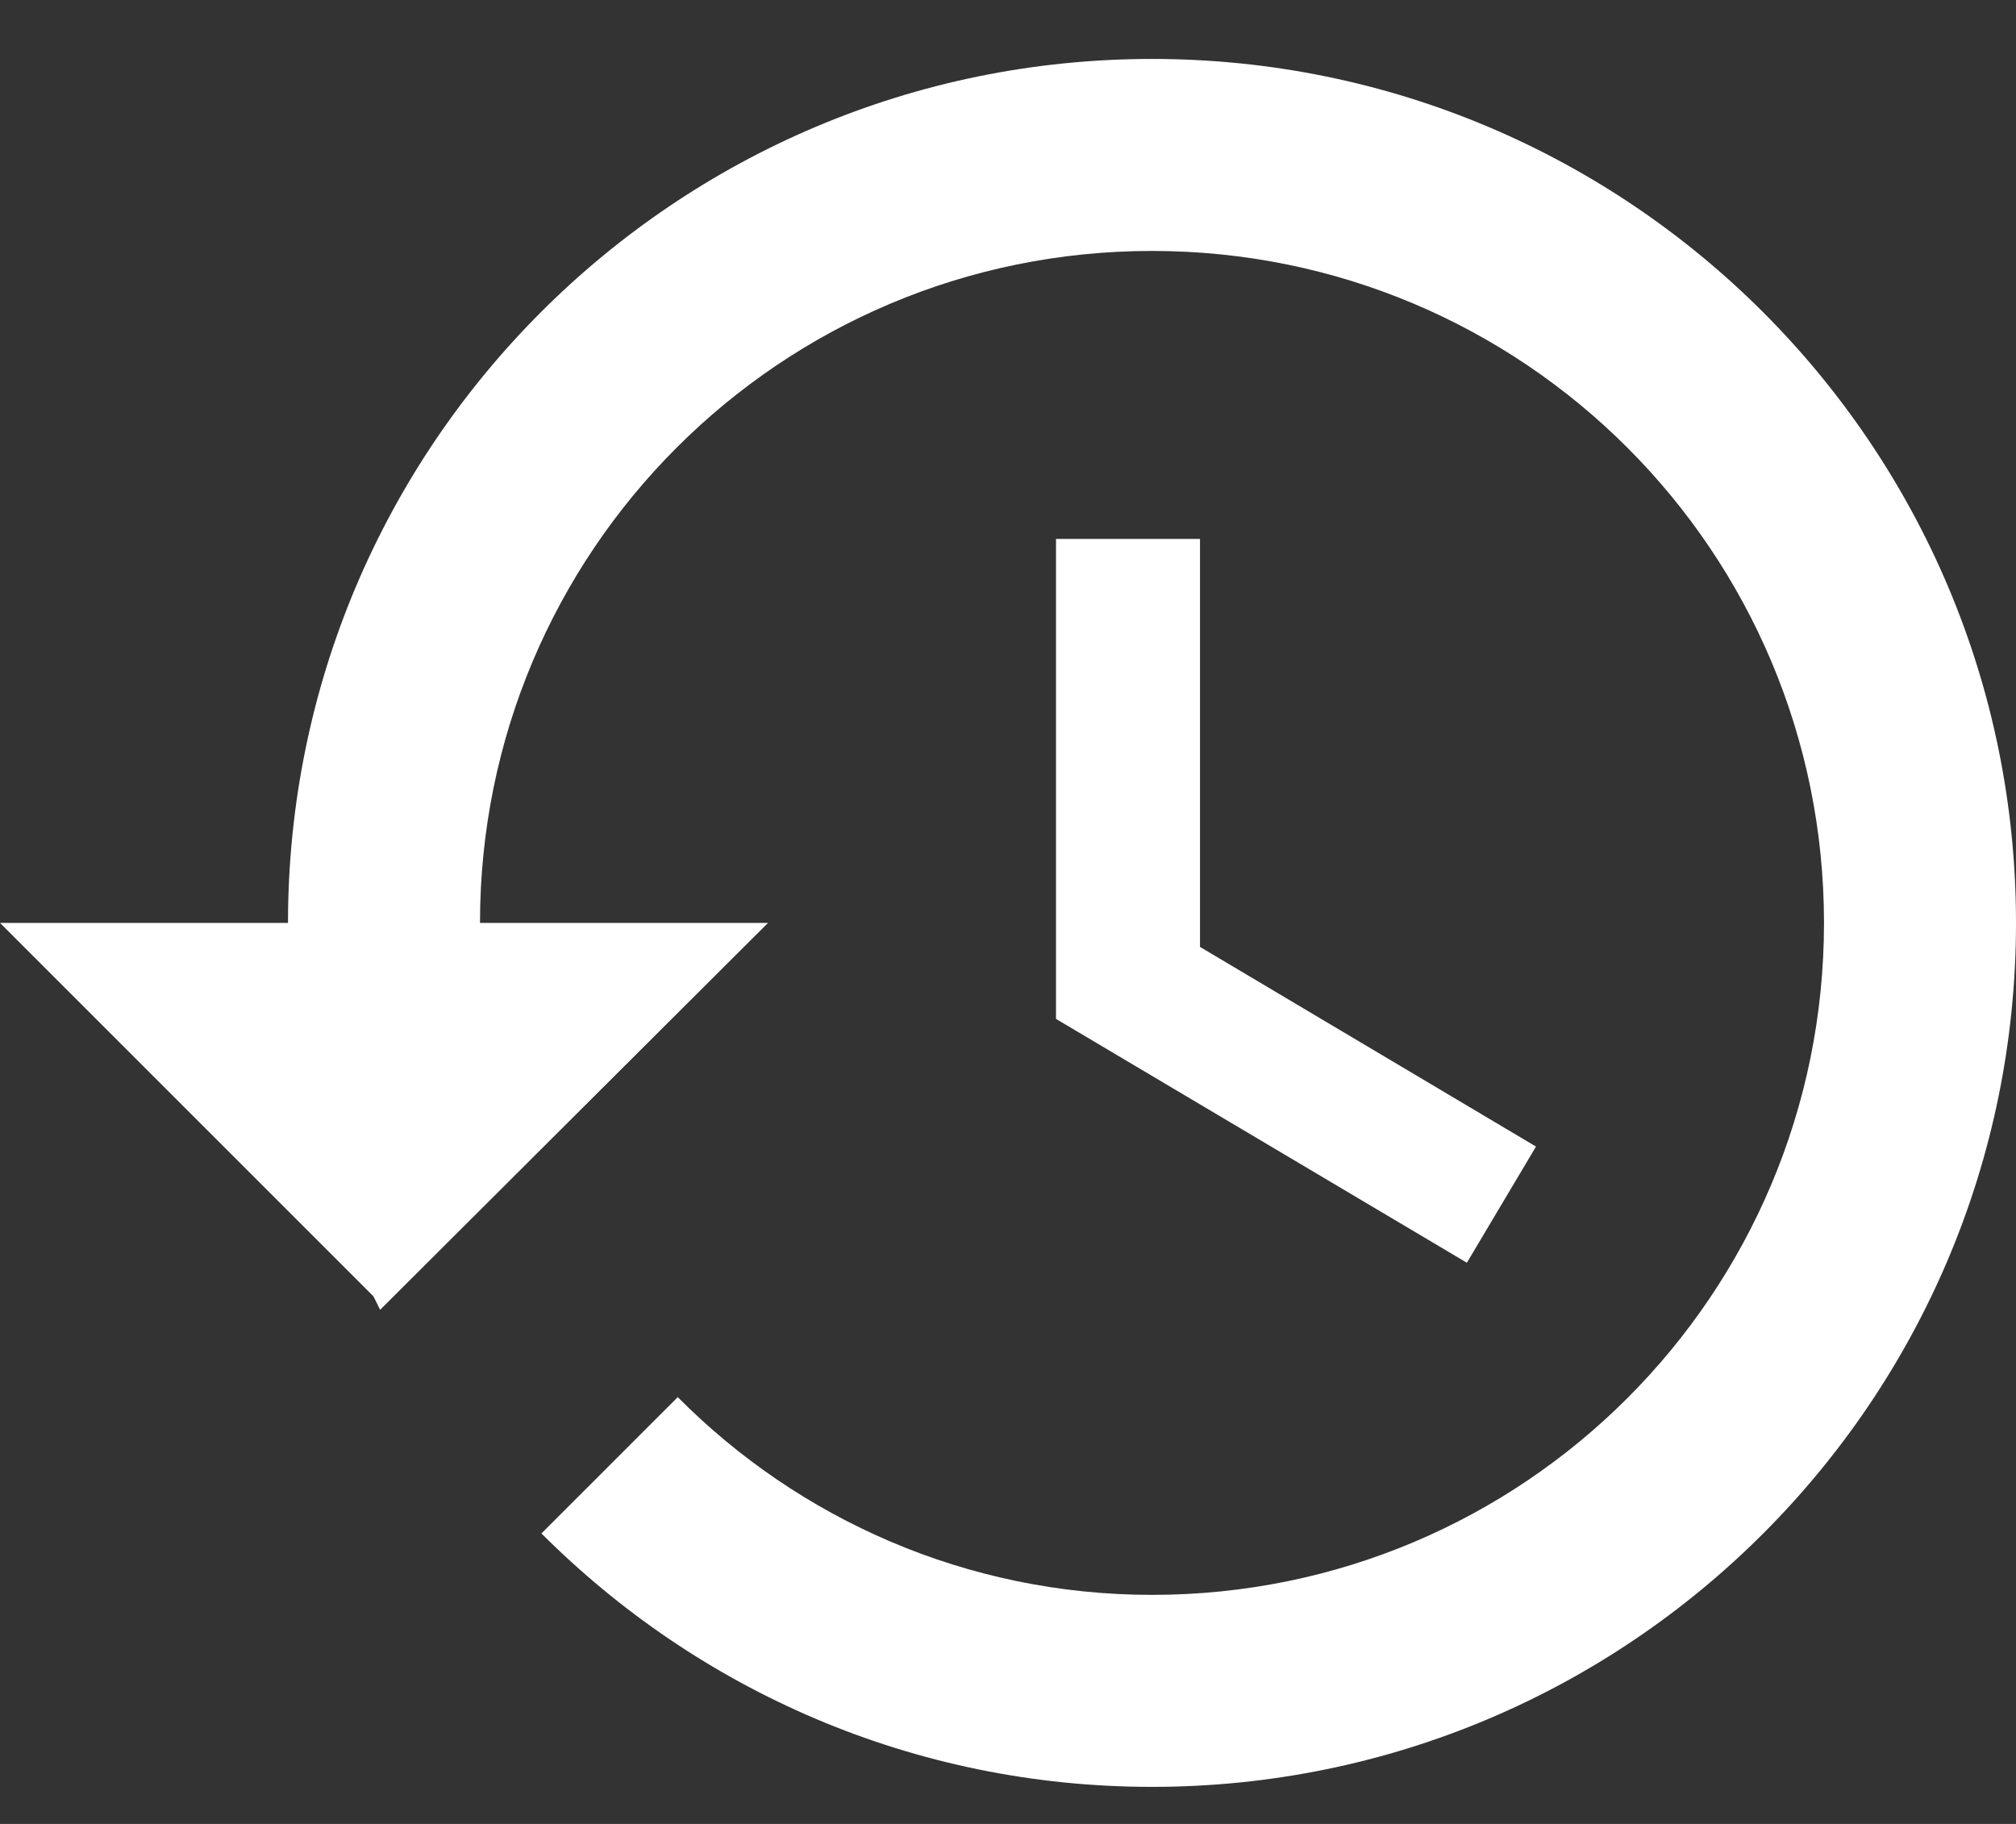 <svg width="21" height="19" viewBox="0 0 21 19" fill="none" xmlns="http://www.w3.org/2000/svg">
<rect x="0" y="0" width="21" height="19" fill="#333333" stroke="none"/>
<path d="M12 0.614C7.03 0.614 3 4.644 3 9.614H0L3.89 13.504L3.96 13.644L8 9.614H5C5 5.744 8.13 2.614 12 2.614C15.87 2.614 19 5.744 19 9.614C19 13.484 15.87 16.614 12 16.614C10.07 16.614 8.32 15.824 7.06 14.554L5.64 15.974C7.27 17.604 9.51 18.614 12 18.614C16.97 18.614 21 14.584 21 9.614C21 4.644 16.97 0.614 12 0.614ZM11 5.614V10.614L15.28 13.154L16 11.944L12.5 9.864V5.614H11Z" fill="white"/>
</svg>
